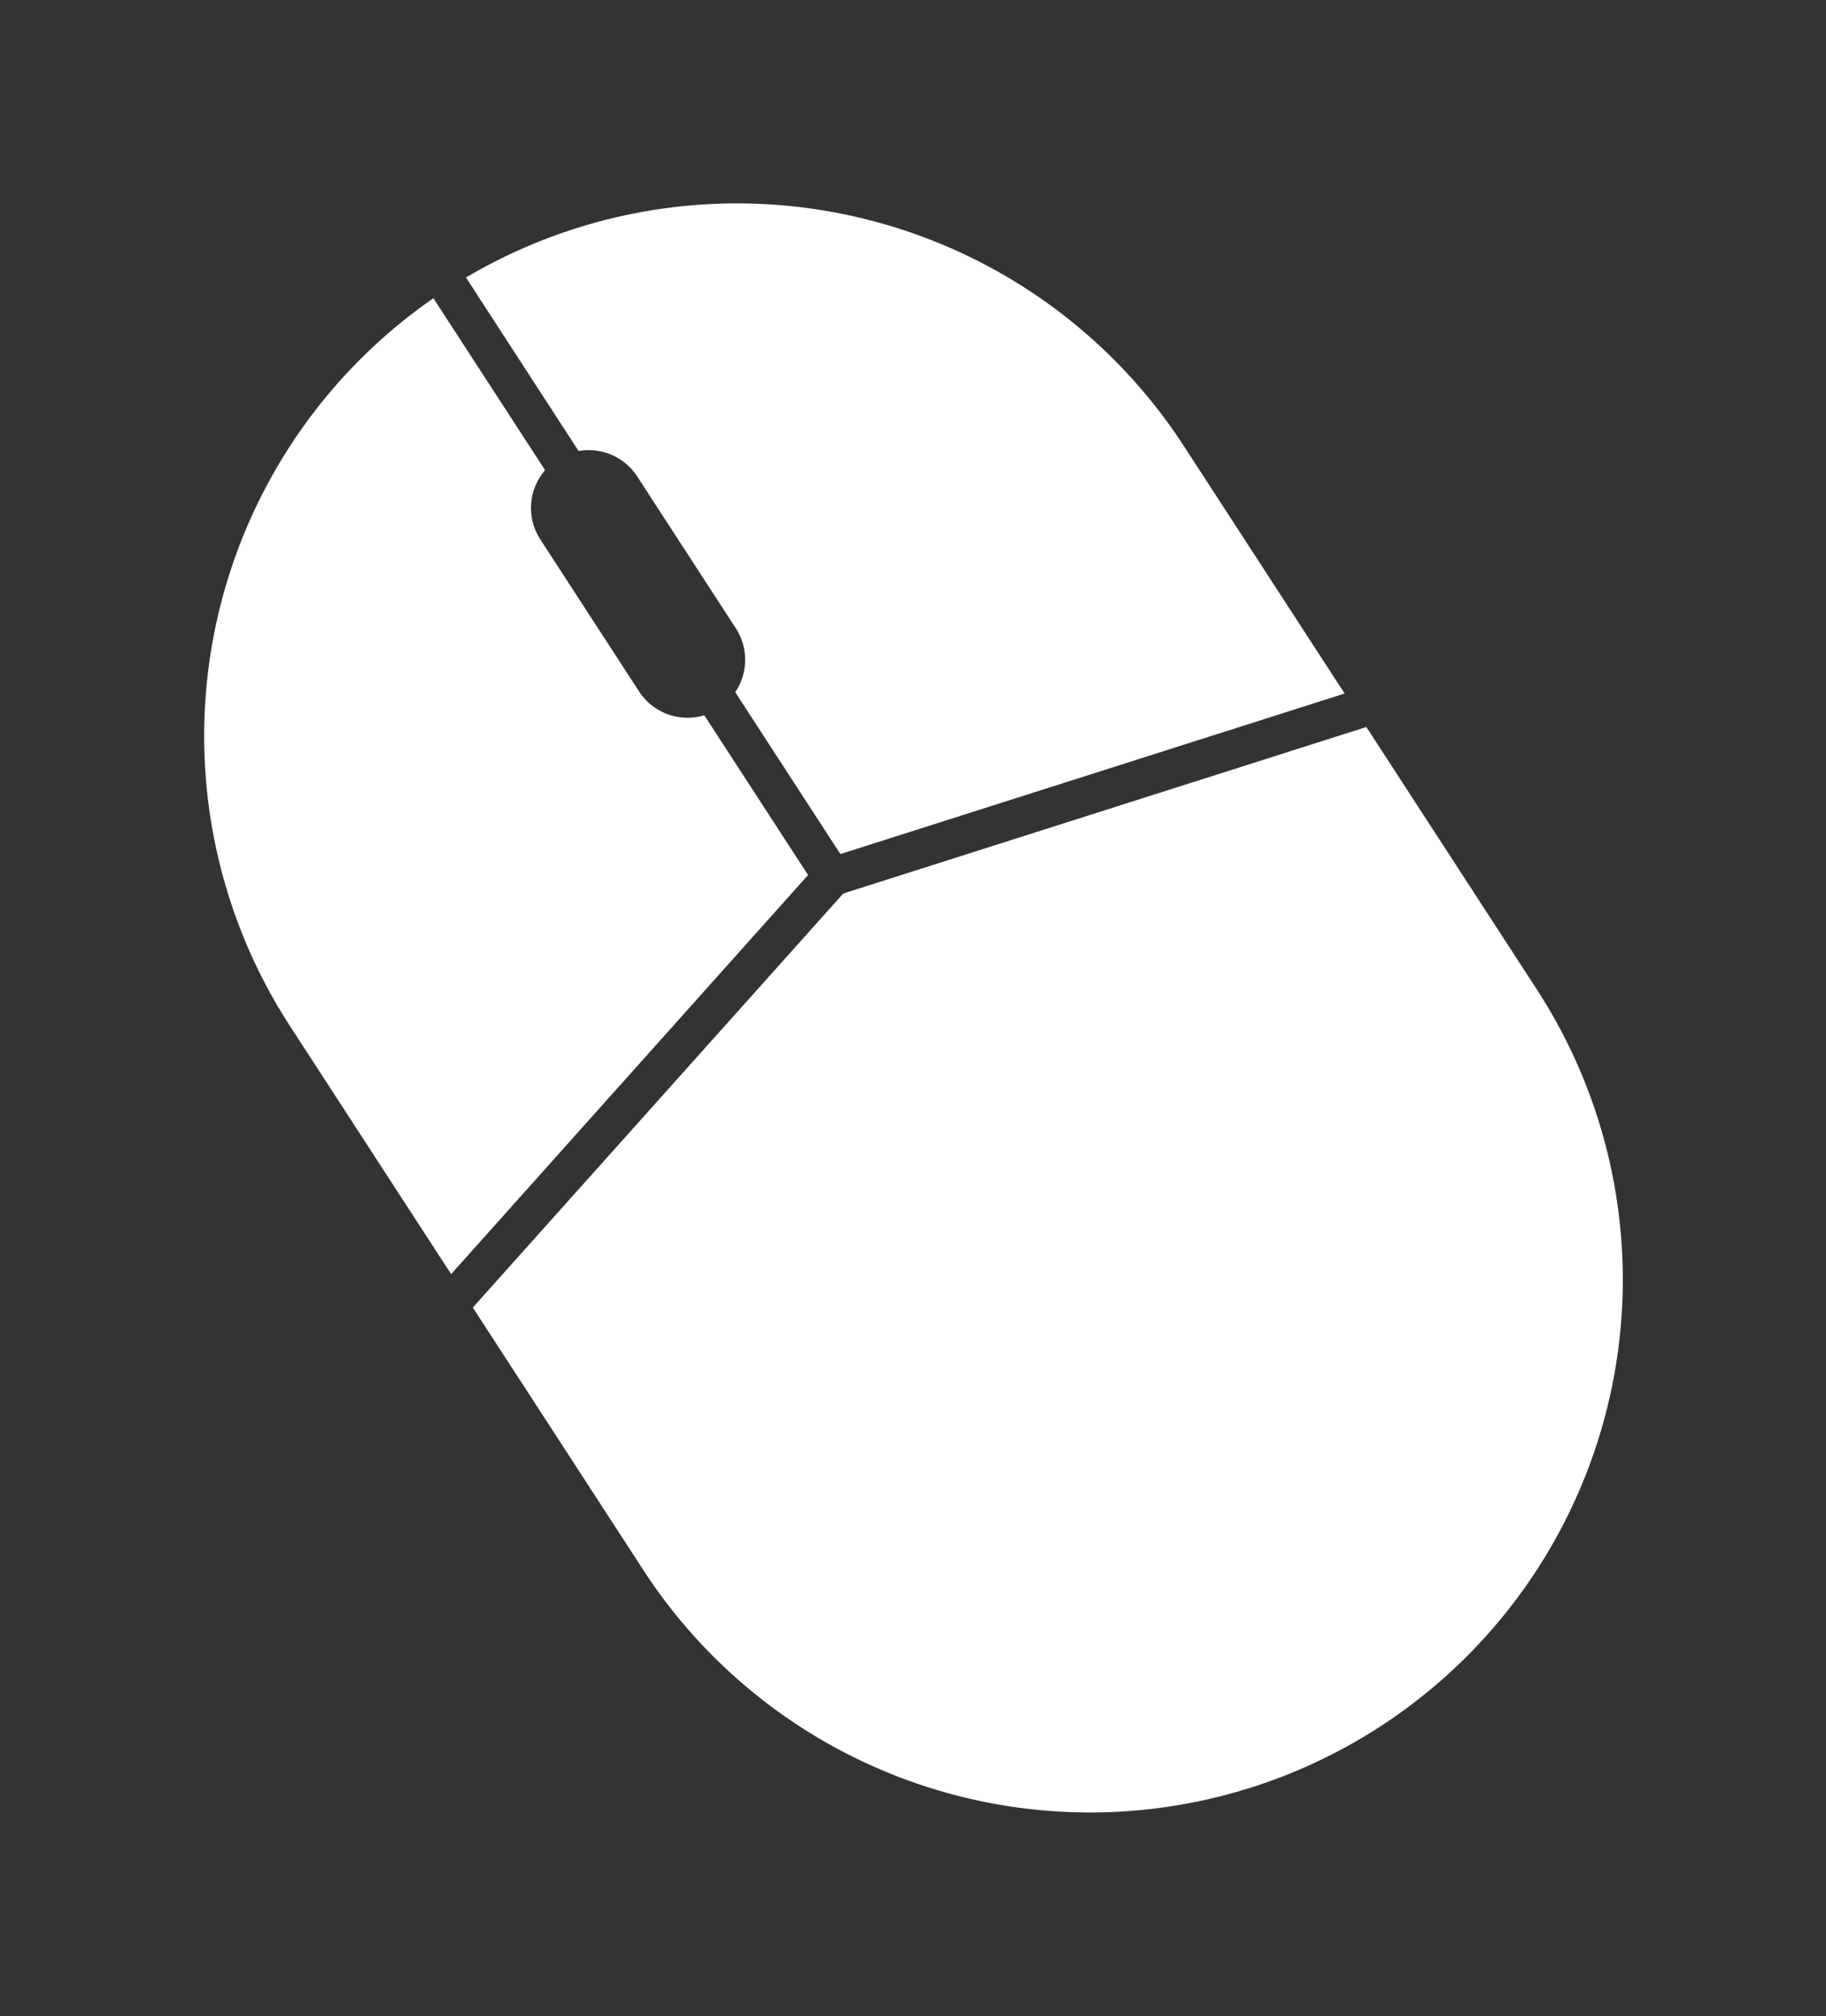 <svg xmlns="http://www.w3.org/2000/svg" width="286.132" height="315.92" viewBox="0 0 286.132 315.92"><rect x="0" y="0" width="286.132" height="315.92" fill="#333333" stroke="none"/><g transform="matrix(0.839, -0.545, 0.545, 0.839, -24.363, 97.687)"><path d="M110.66,39.983a9.048,9.048,0,0,1,5.53,8.334V76.689a9.048,9.048,0,0,1-5.528,8.334v30.232l79.927,21.937V90.945a83.442,83.442,0,0,0-79.91-83.354Z" transform="translate(0.464 0)" fill="#fff"/><path d="M105.092,115.255V85.416a9.048,9.048,0,0,1-6.535-8.676V48.318a9.048,9.048,0,0,1,6.535-8.676V7.53A83.445,83.445,0,0,0,24.16,90.915v46.3Z" transform="translate(0 0)" fill="#fff"/><path d="M108.138,120.08,24.16,142.852v49a83.445,83.445,0,0,0,166.891,0V142.841Z" transform="translate(0 0.604)" fill="#fff"/></g></svg>